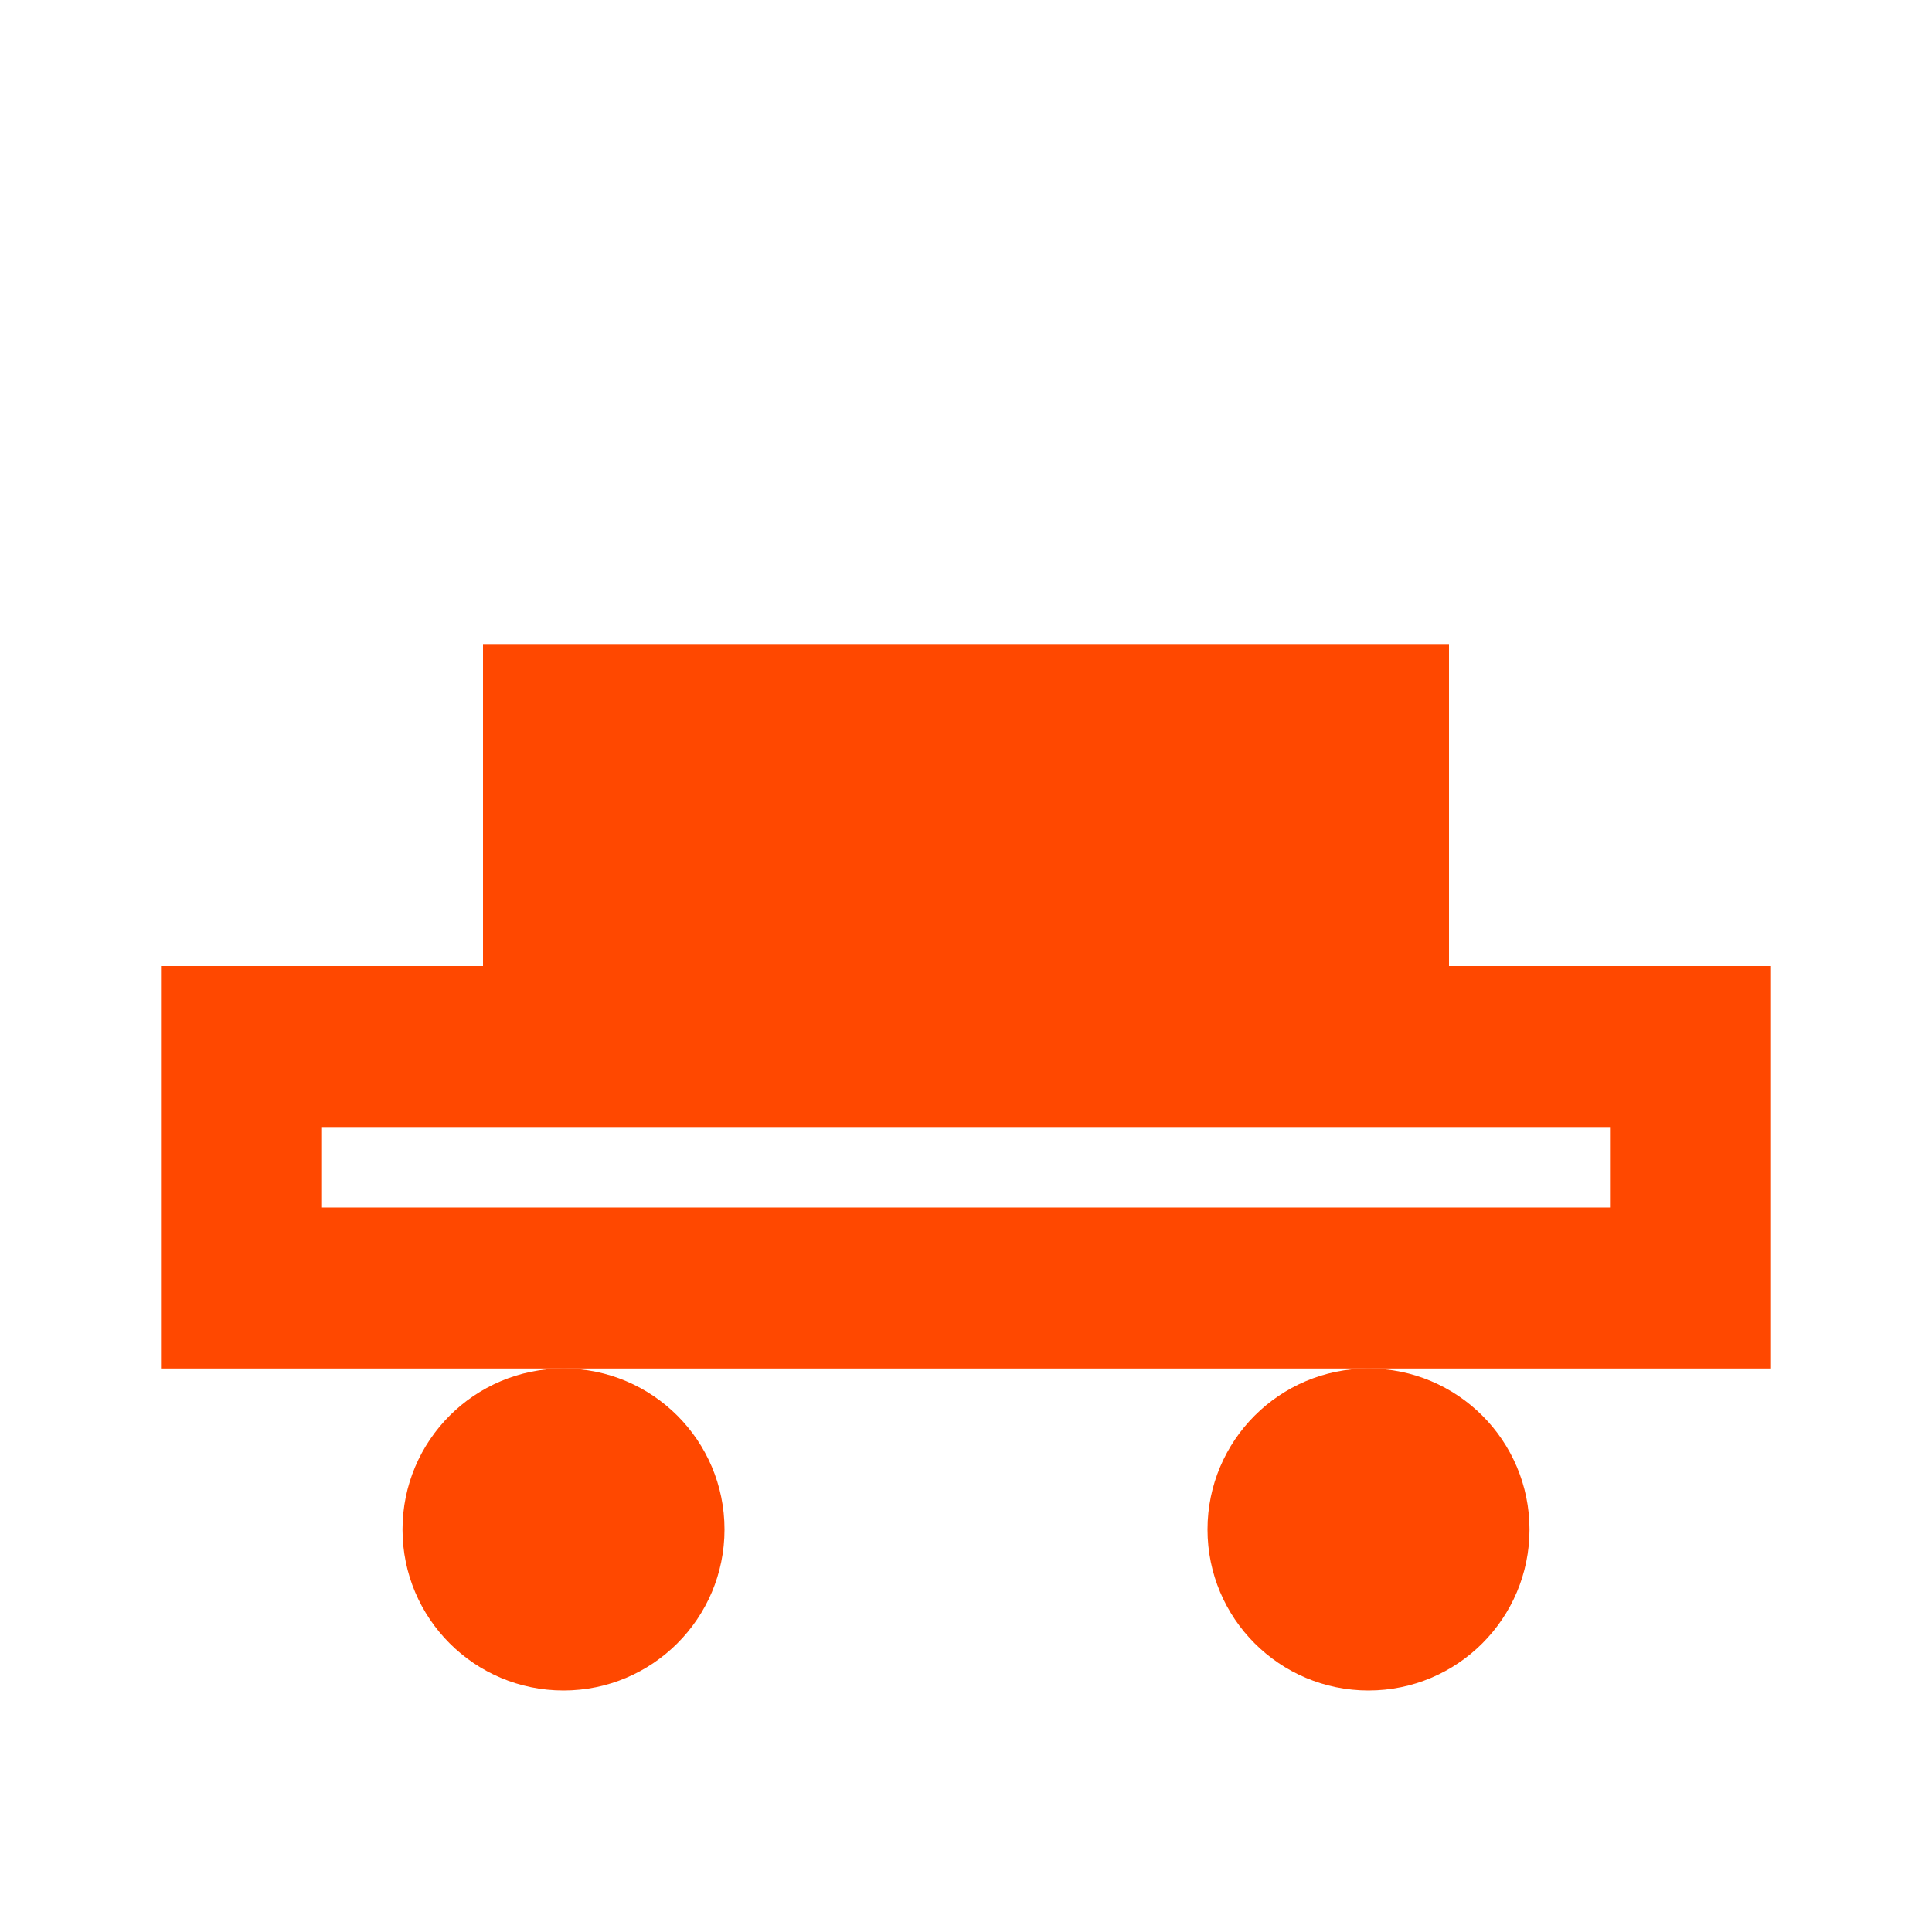 <?xml version="1.0" encoding="UTF-8"?>
<svg width="24px" height="24px" viewBox="0 0 24 24" version="1.1" xmlns="http://www.w3.org/2000/svg">
    <g stroke="none" stroke-width="1" fill="none" fill-rule="evenodd">
        <path d="M2,12 L2,17 L22,17 L22,12 L18,12 L18,8 L6,8 L6,12 L2,12 Z M4,14 L4,15 L20,15 L20,14 L4,14 Z" fill="#FF4800"/>
        <circle fill="#FF4800" cx="7" cy="19" r="2"/>
        <circle fill="#FF4800" cx="17" cy="19" r="2"/>
    </g>
</svg> 